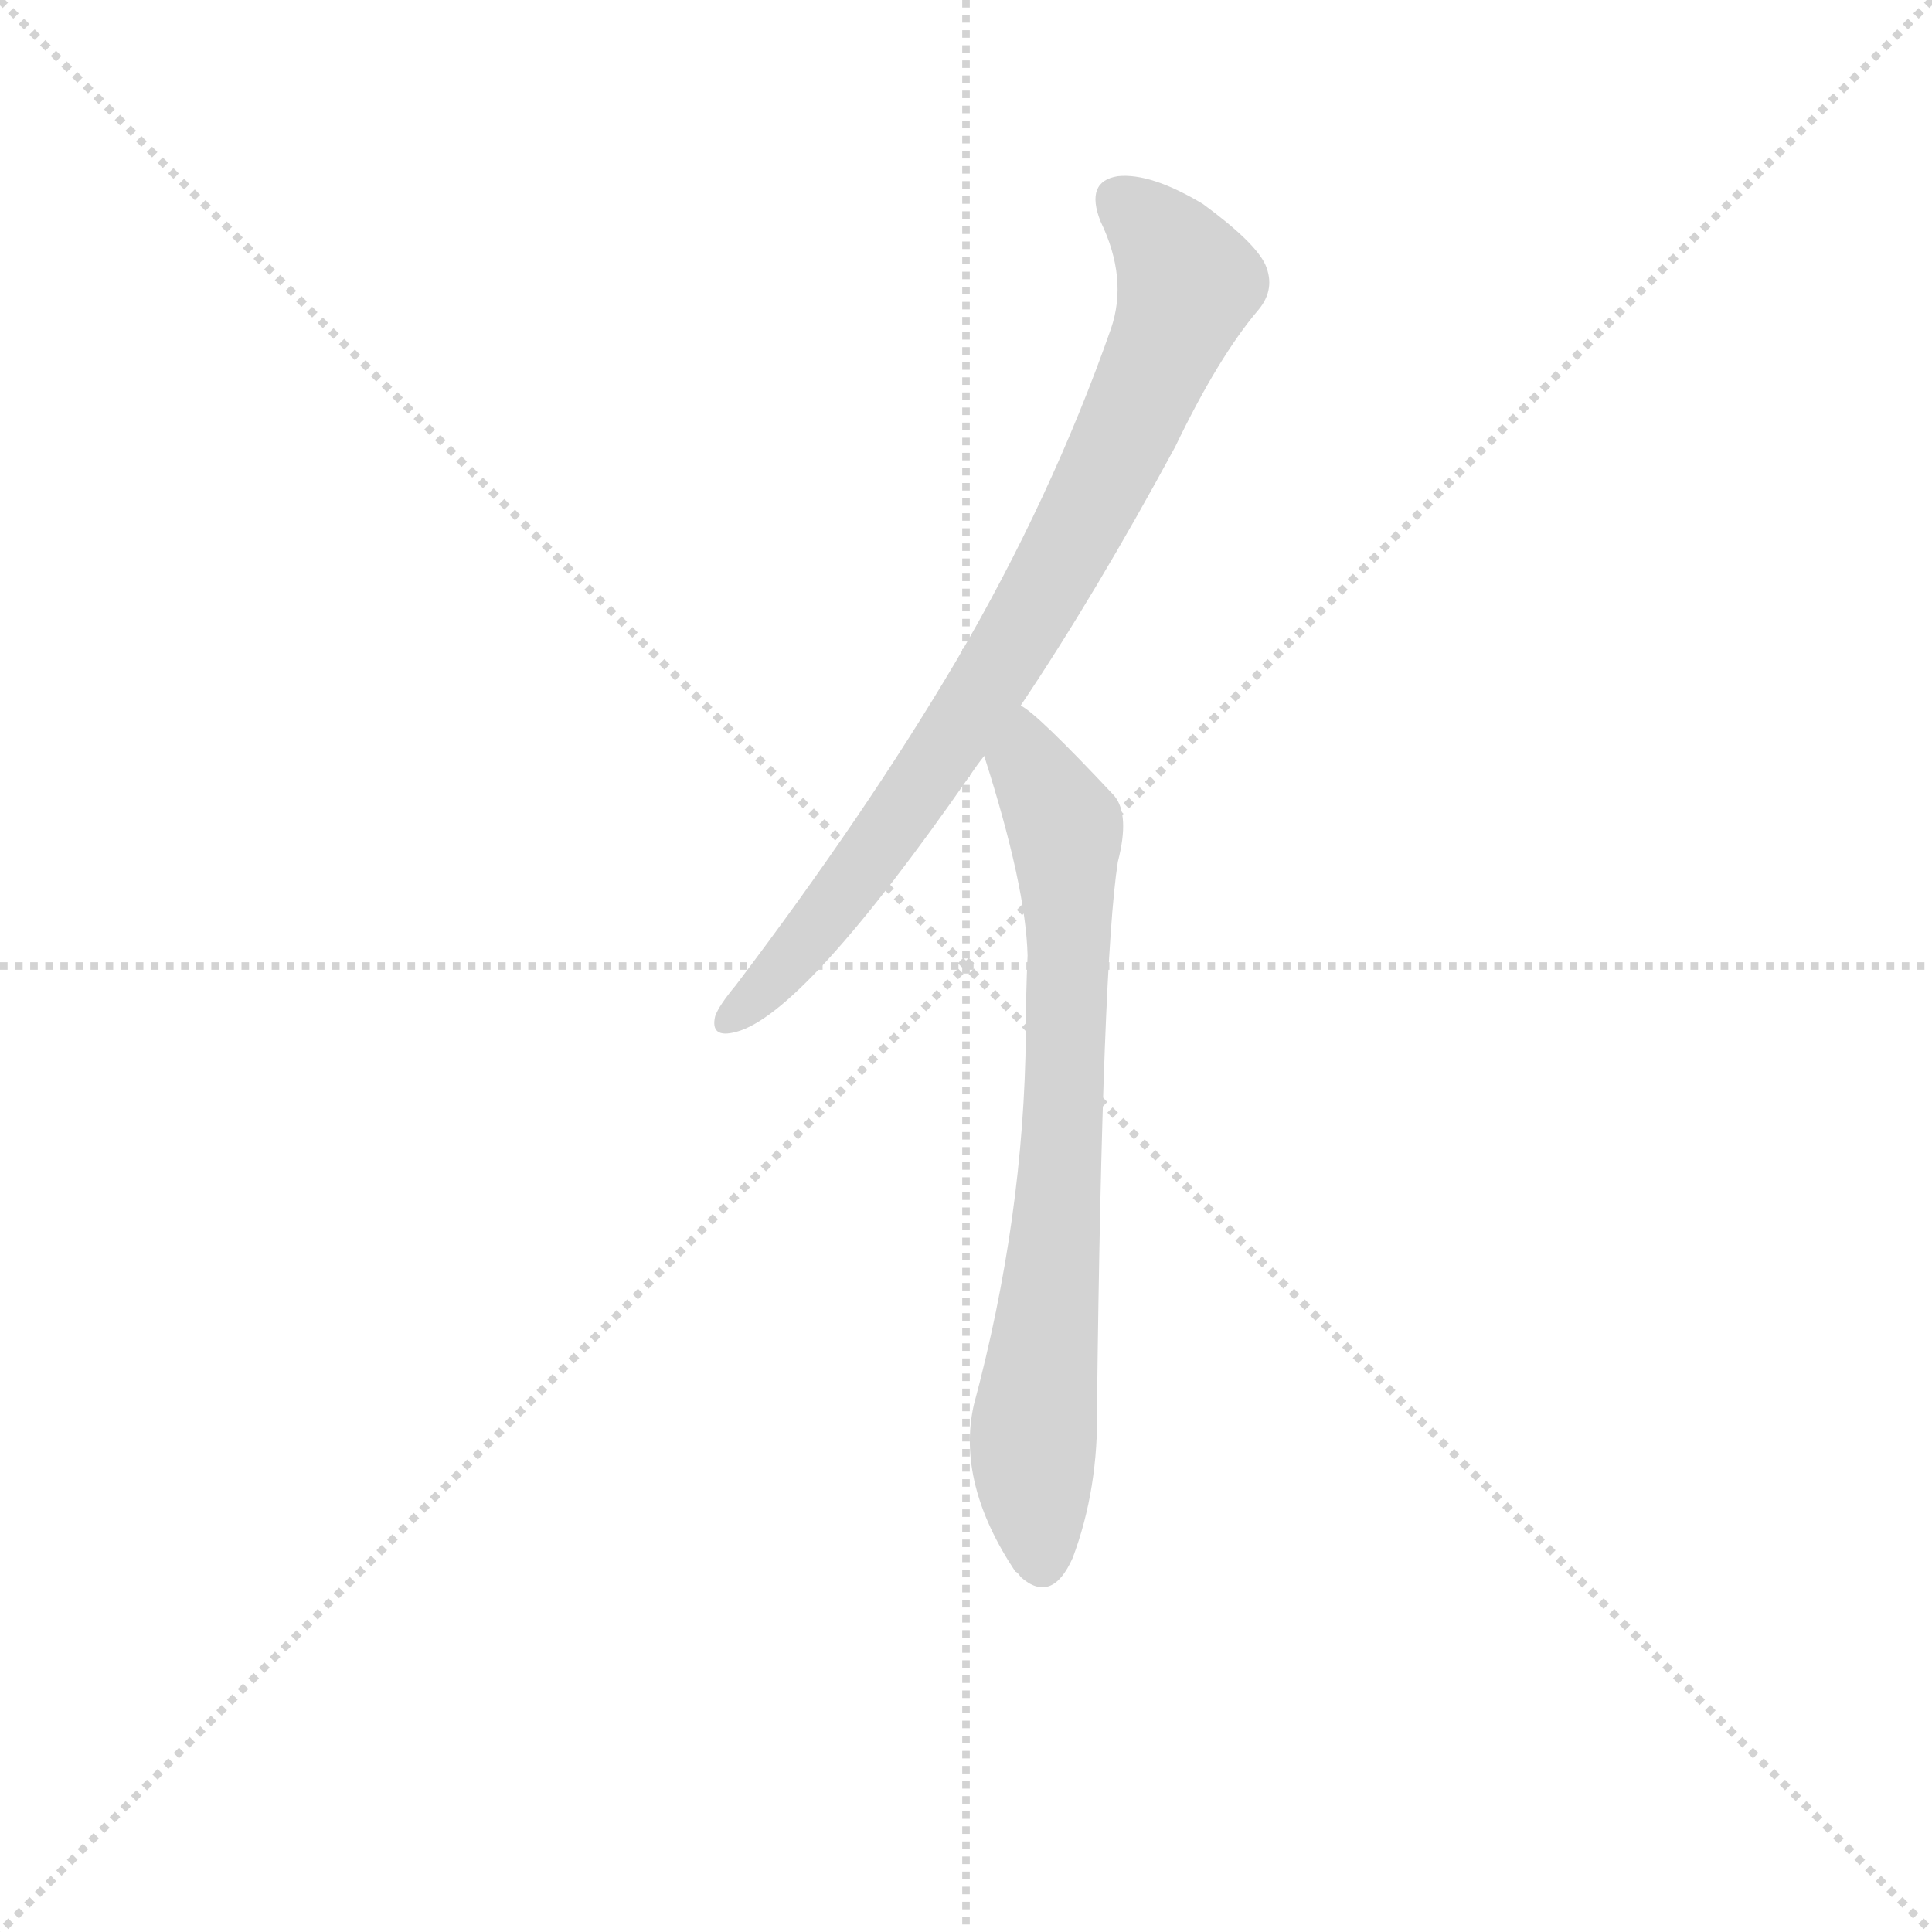 <svg version="1.1" viewBox="0 0 1024 1024" xmlns="http://www.w3.org/2000/svg">
  <g stroke="lightgray" stroke-dasharray="1,1" stroke-width="1" transform="scale(4, 4)">
    <line x1="0" y1="0" x2="256" y2="256"></line>
    <line x1="256" y1="0" x2="0" y2="256"></line>
    <line x1="128" y1="0" x2="128" y2="256"></line>
    <line x1="0" y1="128" x2="256" y2="128"></line>
  </g>
<g transform="scale(0.92, -0.92) translate(60, -900)">
   <style type="text/css">
    @keyframes keyframes0 {
      from {
       stroke: blue;
       stroke-dashoffset: 819;
       stroke-width: 128;
       }
       73% {
       animation-timing-function: step-end;
       stroke: blue;
       stroke-dashoffset: 0;
       stroke-width: 128;
       }
       to {
       stroke: black;
       stroke-width: 1024;
       }
       }
       #make-me-a-hanzi-animation-0 {
         animation: keyframes0 0.917s both;
         animation-delay: 0s;
         animation-timing-function: linear;
       }
    @keyframes keyframes1 {
      from {
       stroke: blue;
       stroke-dashoffset: 747;
       stroke-width: 128;
       }
       71% {
       animation-timing-function: step-end;
       stroke: blue;
       stroke-dashoffset: 0;
       stroke-width: 128;
       }
       to {
       stroke: black;
       stroke-width: 1024;
       }
       }
       #make-me-a-hanzi-animation-1 {
         animation: keyframes1 0.858s both;
         animation-delay: 0.917s;
         animation-timing-function: linear;
       }
</style>
<path d="M 528.0 493.5 Q 571.0 557.5 617.0 642.5 Q 642.0 694.5 665.0 721.5 Q 675.0 733.5 669.0 747.5 Q 663.0 760.5 633.0 782.5 Q 603.0 800.5 584.0 798.5 Q 565.0 795.5 574.0 772.5 Q 590.0 739.5 580.0 710.5 Q 546.0 613.5 491.0 519.5 Q 439.0 431.5 364.0 332.5 Q 354.0 320.5 352.0 314.5 Q 349.0 301.5 364.0 305.5 Q 403.0 315.5 499.0 453.5 Q 503.0 459.5 507.0 464.5 L 528.0 493.5 Z" fill="lightgray"></path> 
<path d="M 507.0 464.5 Q 531.0 389.5 532.0 349.5 Q 531.0 327.5 531.0 304.5 Q 530.0 198.5 501.0 90.5 Q 491.0 45.5 525.0 -5.5 Q 526.0 -5.5 528.0 -8.5 Q 546.0 -24.5 558.0 2.5 Q 573.0 42.5 572.0 89.5 Q 575.0 345.5 584.0 403.5 Q 591.0 430.5 582.0 441.5 Q 537.0 489.5 528.0 493.5 C 504.0 512.5 498.0 493.5 507.0 464.5 Z" fill="lightgray"></path> 
      <clipPath id="make-me-a-hanzi-clip-0">
      <path d="M 528.0 493.5 Q 571.0 557.5 617.0 642.5 Q 642.0 694.5 665.0 721.5 Q 675.0 733.5 669.0 747.5 Q 663.0 760.5 633.0 782.5 Q 603.0 800.5 584.0 798.5 Q 565.0 795.5 574.0 772.5 Q 590.0 739.5 580.0 710.5 Q 546.0 613.5 491.0 519.5 Q 439.0 431.5 364.0 332.5 Q 354.0 320.5 352.0 314.5 Q 349.0 301.5 364.0 305.5 Q 403.0 315.5 499.0 453.5 Q 503.0 459.5 507.0 464.5 L 528.0 493.5 Z" fill="lightgray"></path>
      </clipPath>
      <path clip-path="url(#make-me-a-hanzi-clip-0)" d="M 586.0 782.5 L 603.0 769.5 L 625.0 737.5 L 581.0 633.5 L 536.0 548.5 L 463.0 434.5 L 396.0 347.5 L 361.0 314.5 " fill="none" id="make-me-a-hanzi-animation-0" stroke-dasharray="691 1382" stroke-linecap="round"></path>

      <clipPath id="make-me-a-hanzi-clip-1">
      <path d="M 507.0 464.5 Q 531.0 389.5 532.0 349.5 Q 531.0 327.5 531.0 304.5 Q 530.0 198.5 501.0 90.5 Q 491.0 45.5 525.0 -5.5 Q 526.0 -5.5 528.0 -8.5 Q 546.0 -24.5 558.0 2.5 Q 573.0 42.5 572.0 89.5 Q 575.0 345.5 584.0 403.5 Q 591.0 430.5 582.0 441.5 Q 537.0 489.5 528.0 493.5 C 504.0 512.5 498.0 493.5 507.0 464.5 Z" fill="lightgray"></path>
      </clipPath>
      <path clip-path="url(#make-me-a-hanzi-clip-1)" d="M 527.0 486.5 L 532.0 459.5 L 554.0 423.5 L 554.0 271.5 L 535.0 68.5 L 541.0 3.5 " fill="none" id="make-me-a-hanzi-animation-1" stroke-dasharray="619 1238" stroke-linecap="round"></path>

</g>
</svg>
